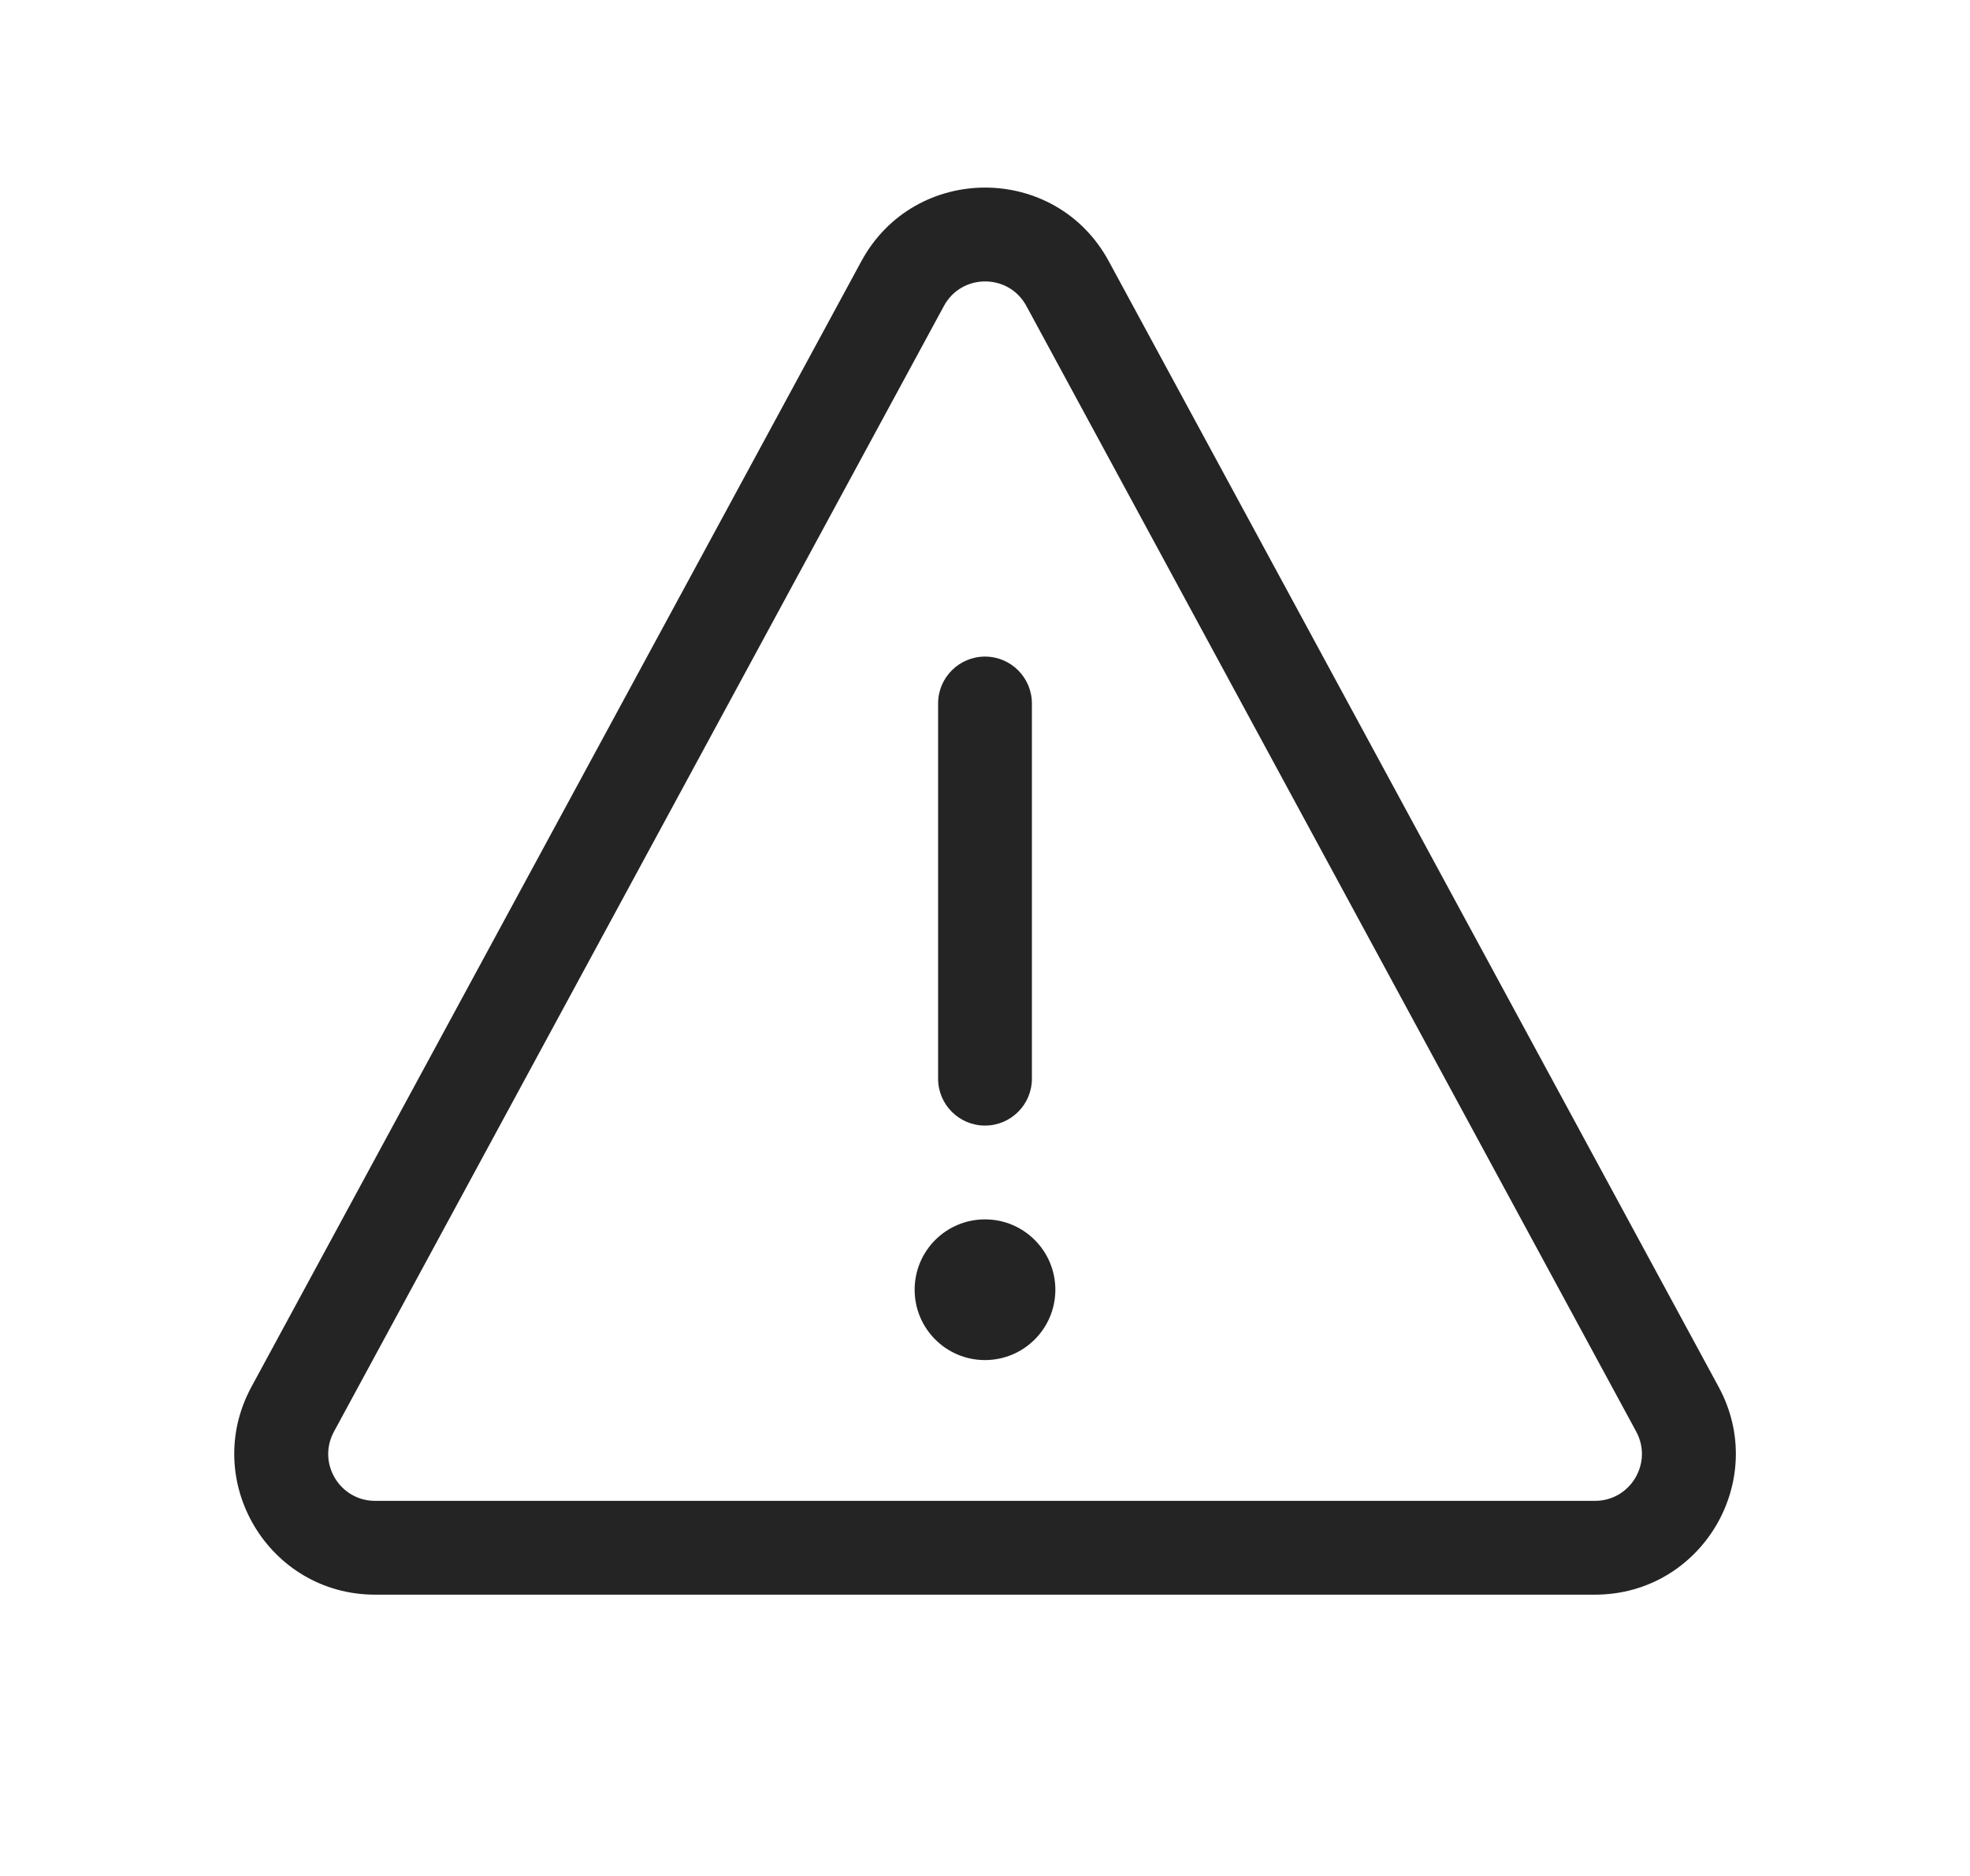 <svg width="21" height="20" viewBox="0 0 21 20" fill="none" xmlns="http://www.w3.org/2000/svg">
<path d="M10.062 3.262C10.251 2.913 10.752 2.913 10.941 3.262L17.442 15.263C17.622 15.596 17.381 16.001 17.002 16.001H3.999C3.62 16.001 3.379 15.596 3.56 15.263L10.062 3.262ZM11.82 2.786C11.253 1.738 9.75 1.738 9.182 2.785L2.68 14.786C2.139 15.786 2.862 17.001 3.999 17.001H17.002C18.139 17.001 18.862 15.786 18.321 14.787L11.82 2.786ZM11 7.5C11 7.224 10.776 7 10.5 7C10.224 7 10 7.224 10 7.5V11.5C10 11.776 10.224 12 10.5 12C10.776 12 11 11.776 11 11.5V7.5ZM11.25 13.75C11.25 14.164 10.914 14.5 10.5 14.5C10.085 14.5 9.75 14.164 9.75 13.75C9.75 13.336 10.085 13 10.5 13C10.914 13 11.25 13.336 11.25 13.75Z" fill="#242424"/>
</svg>

